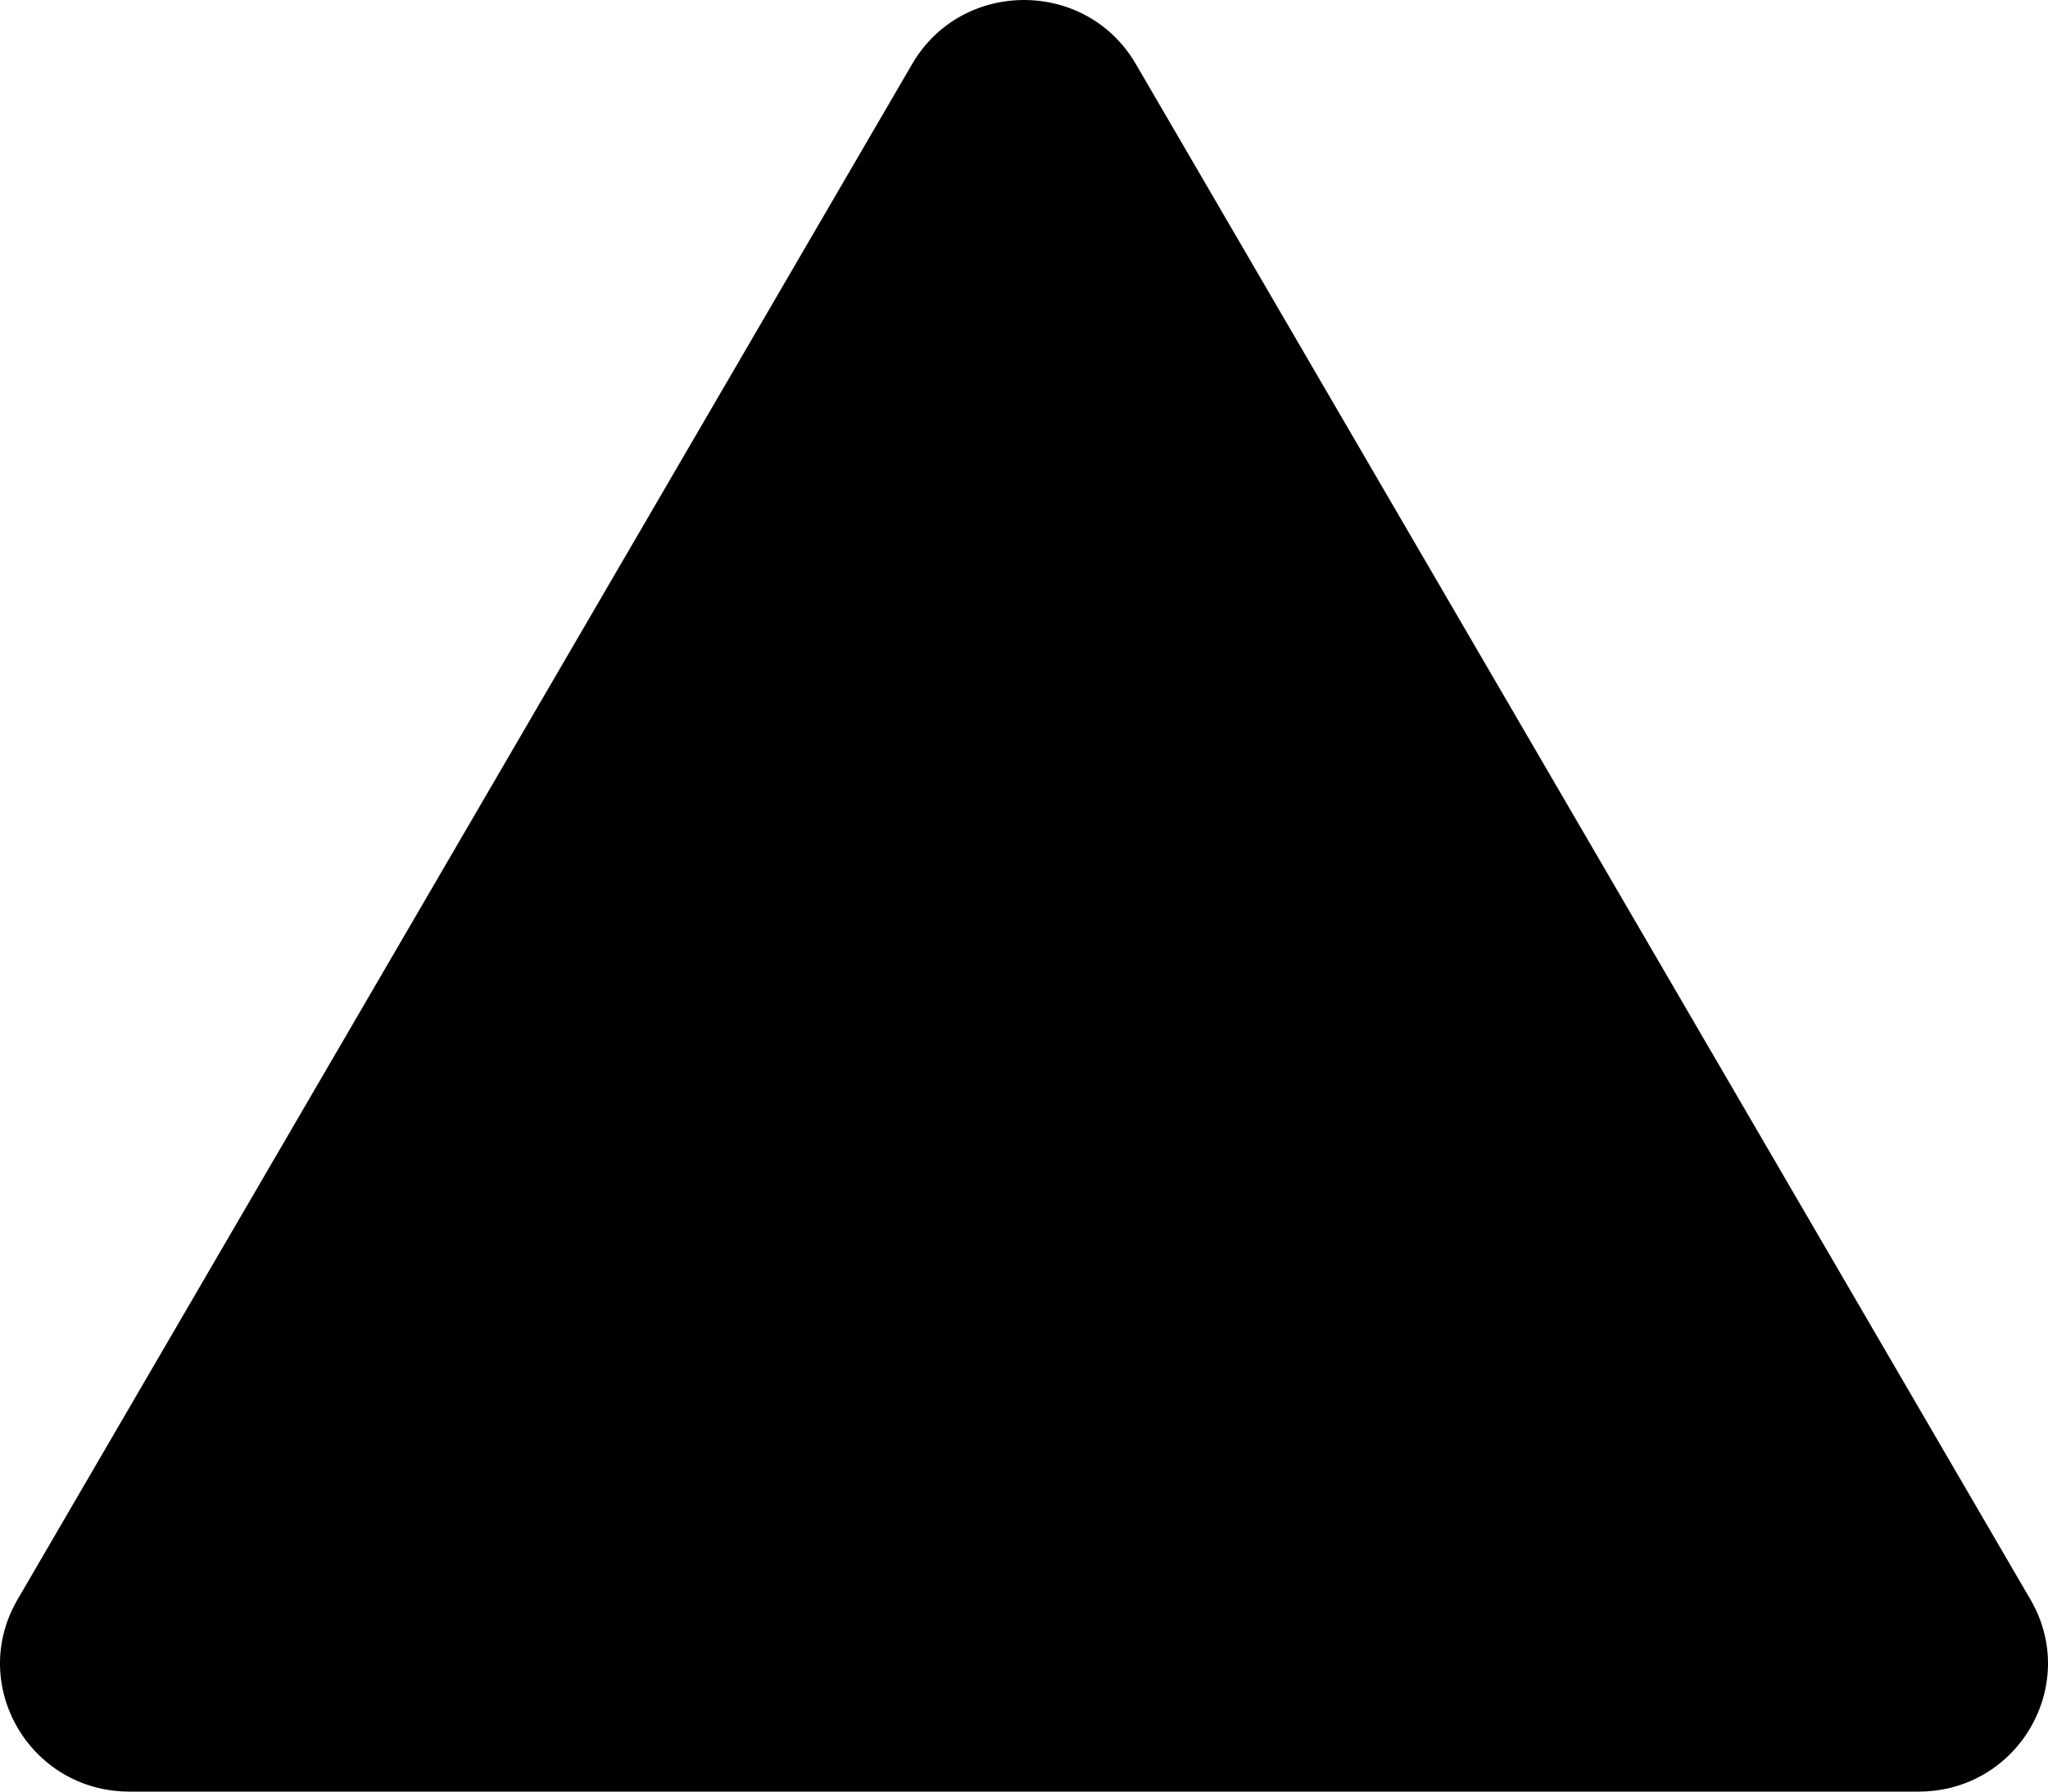 <svg width="80" height="70" viewBox="0 0 80 70" fill="none" xmlns="http://www.w3.org/2000/svg">
<path d="M35.632 2.5C37.573 -0.833 42.427 -0.833 44.368 2.5L79.317 62.5C81.258 65.833 78.831 70 74.948 70H5.052C1.169 70 -1.258 65.833 0.683 62.5L35.632 2.5Z" fill="currentColor"/>
</svg>
